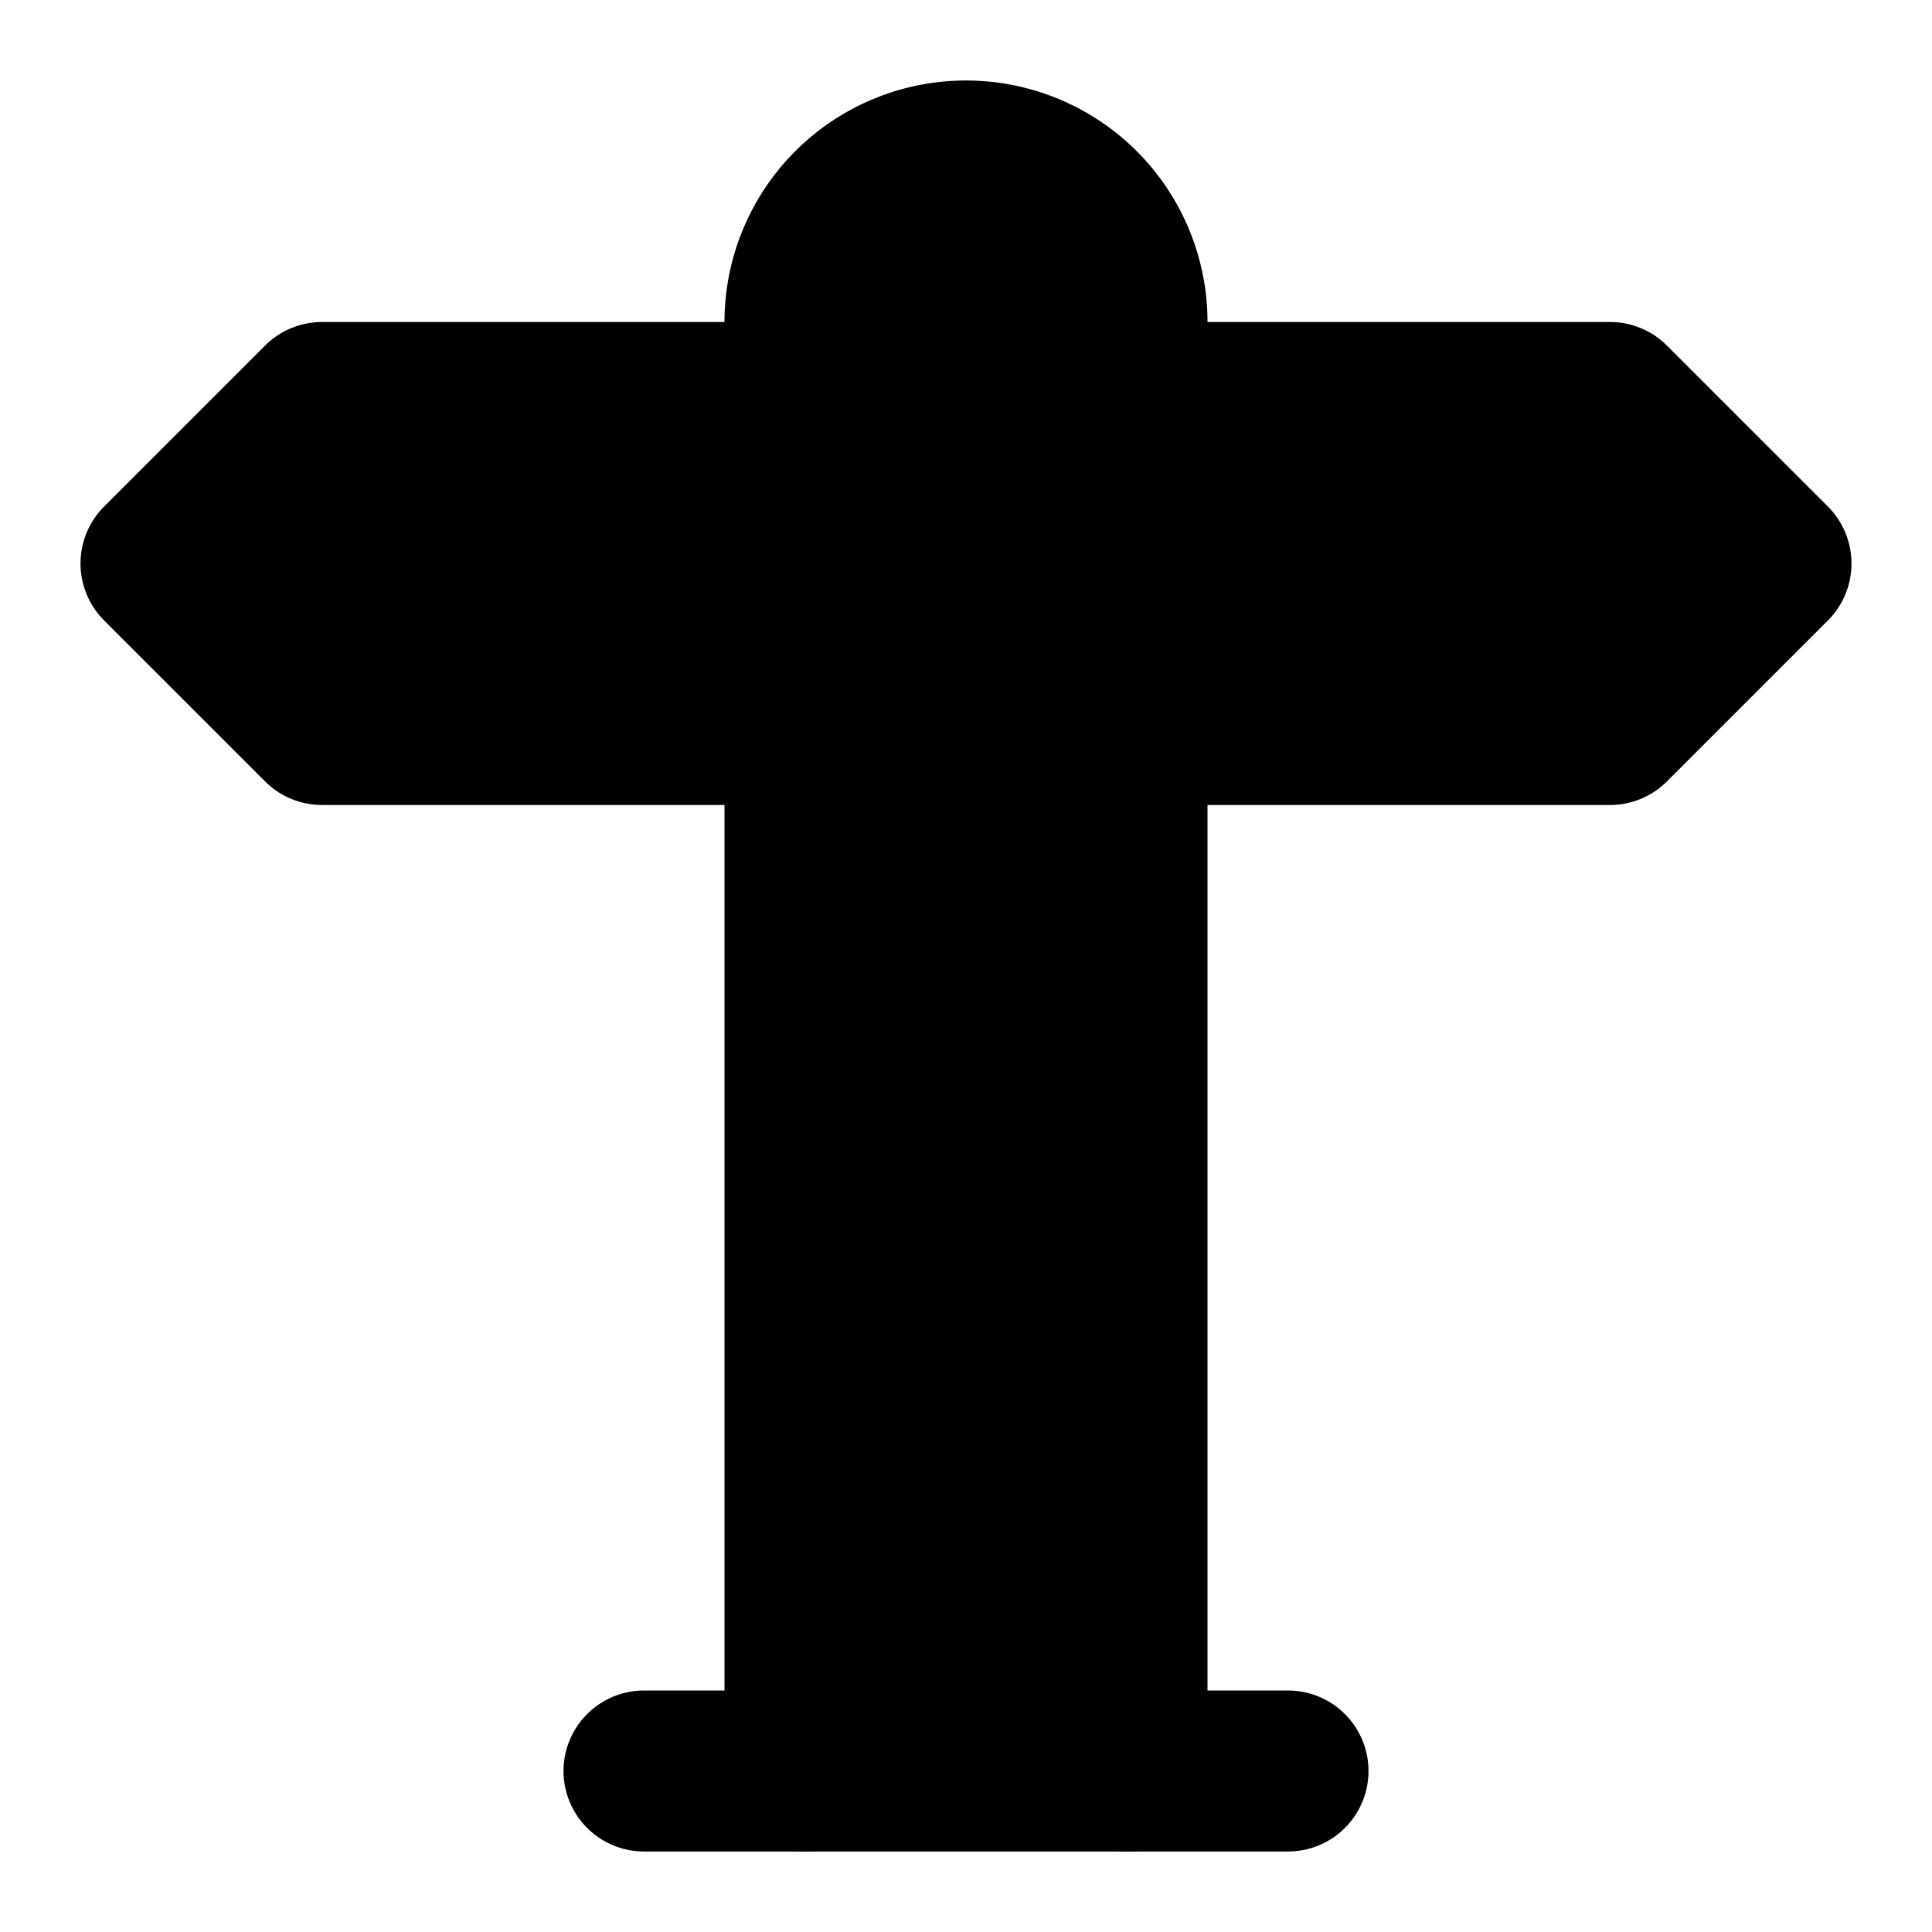 <!-- @license lucide-static v0.420.0 - ISC -->
<svg
    xmlns="http://www.w3.org/2000/svg"
    class="lucide lucide-signpost-big"
    width="24"
    height="24"
    viewBox="0 0 24 24"
    fill="currentColor"
    stroke="currentColor"
    stroke-width="2"
    stroke-linecap="round"
    stroke-linejoin="round"
>
    <path vector-effect="non-scaling-stroke" d="M10 9H4L2 7l2-2h6" />
    <path vector-effect="non-scaling-stroke" d="M14 5h6l2 2-2 2h-6" />
    <path vector-effect="non-scaling-stroke" d="M10 22V4a2 2 0 1 1 4 0v18" />
    <path vector-effect="non-scaling-stroke" d="M8 22h8" />
</svg>
